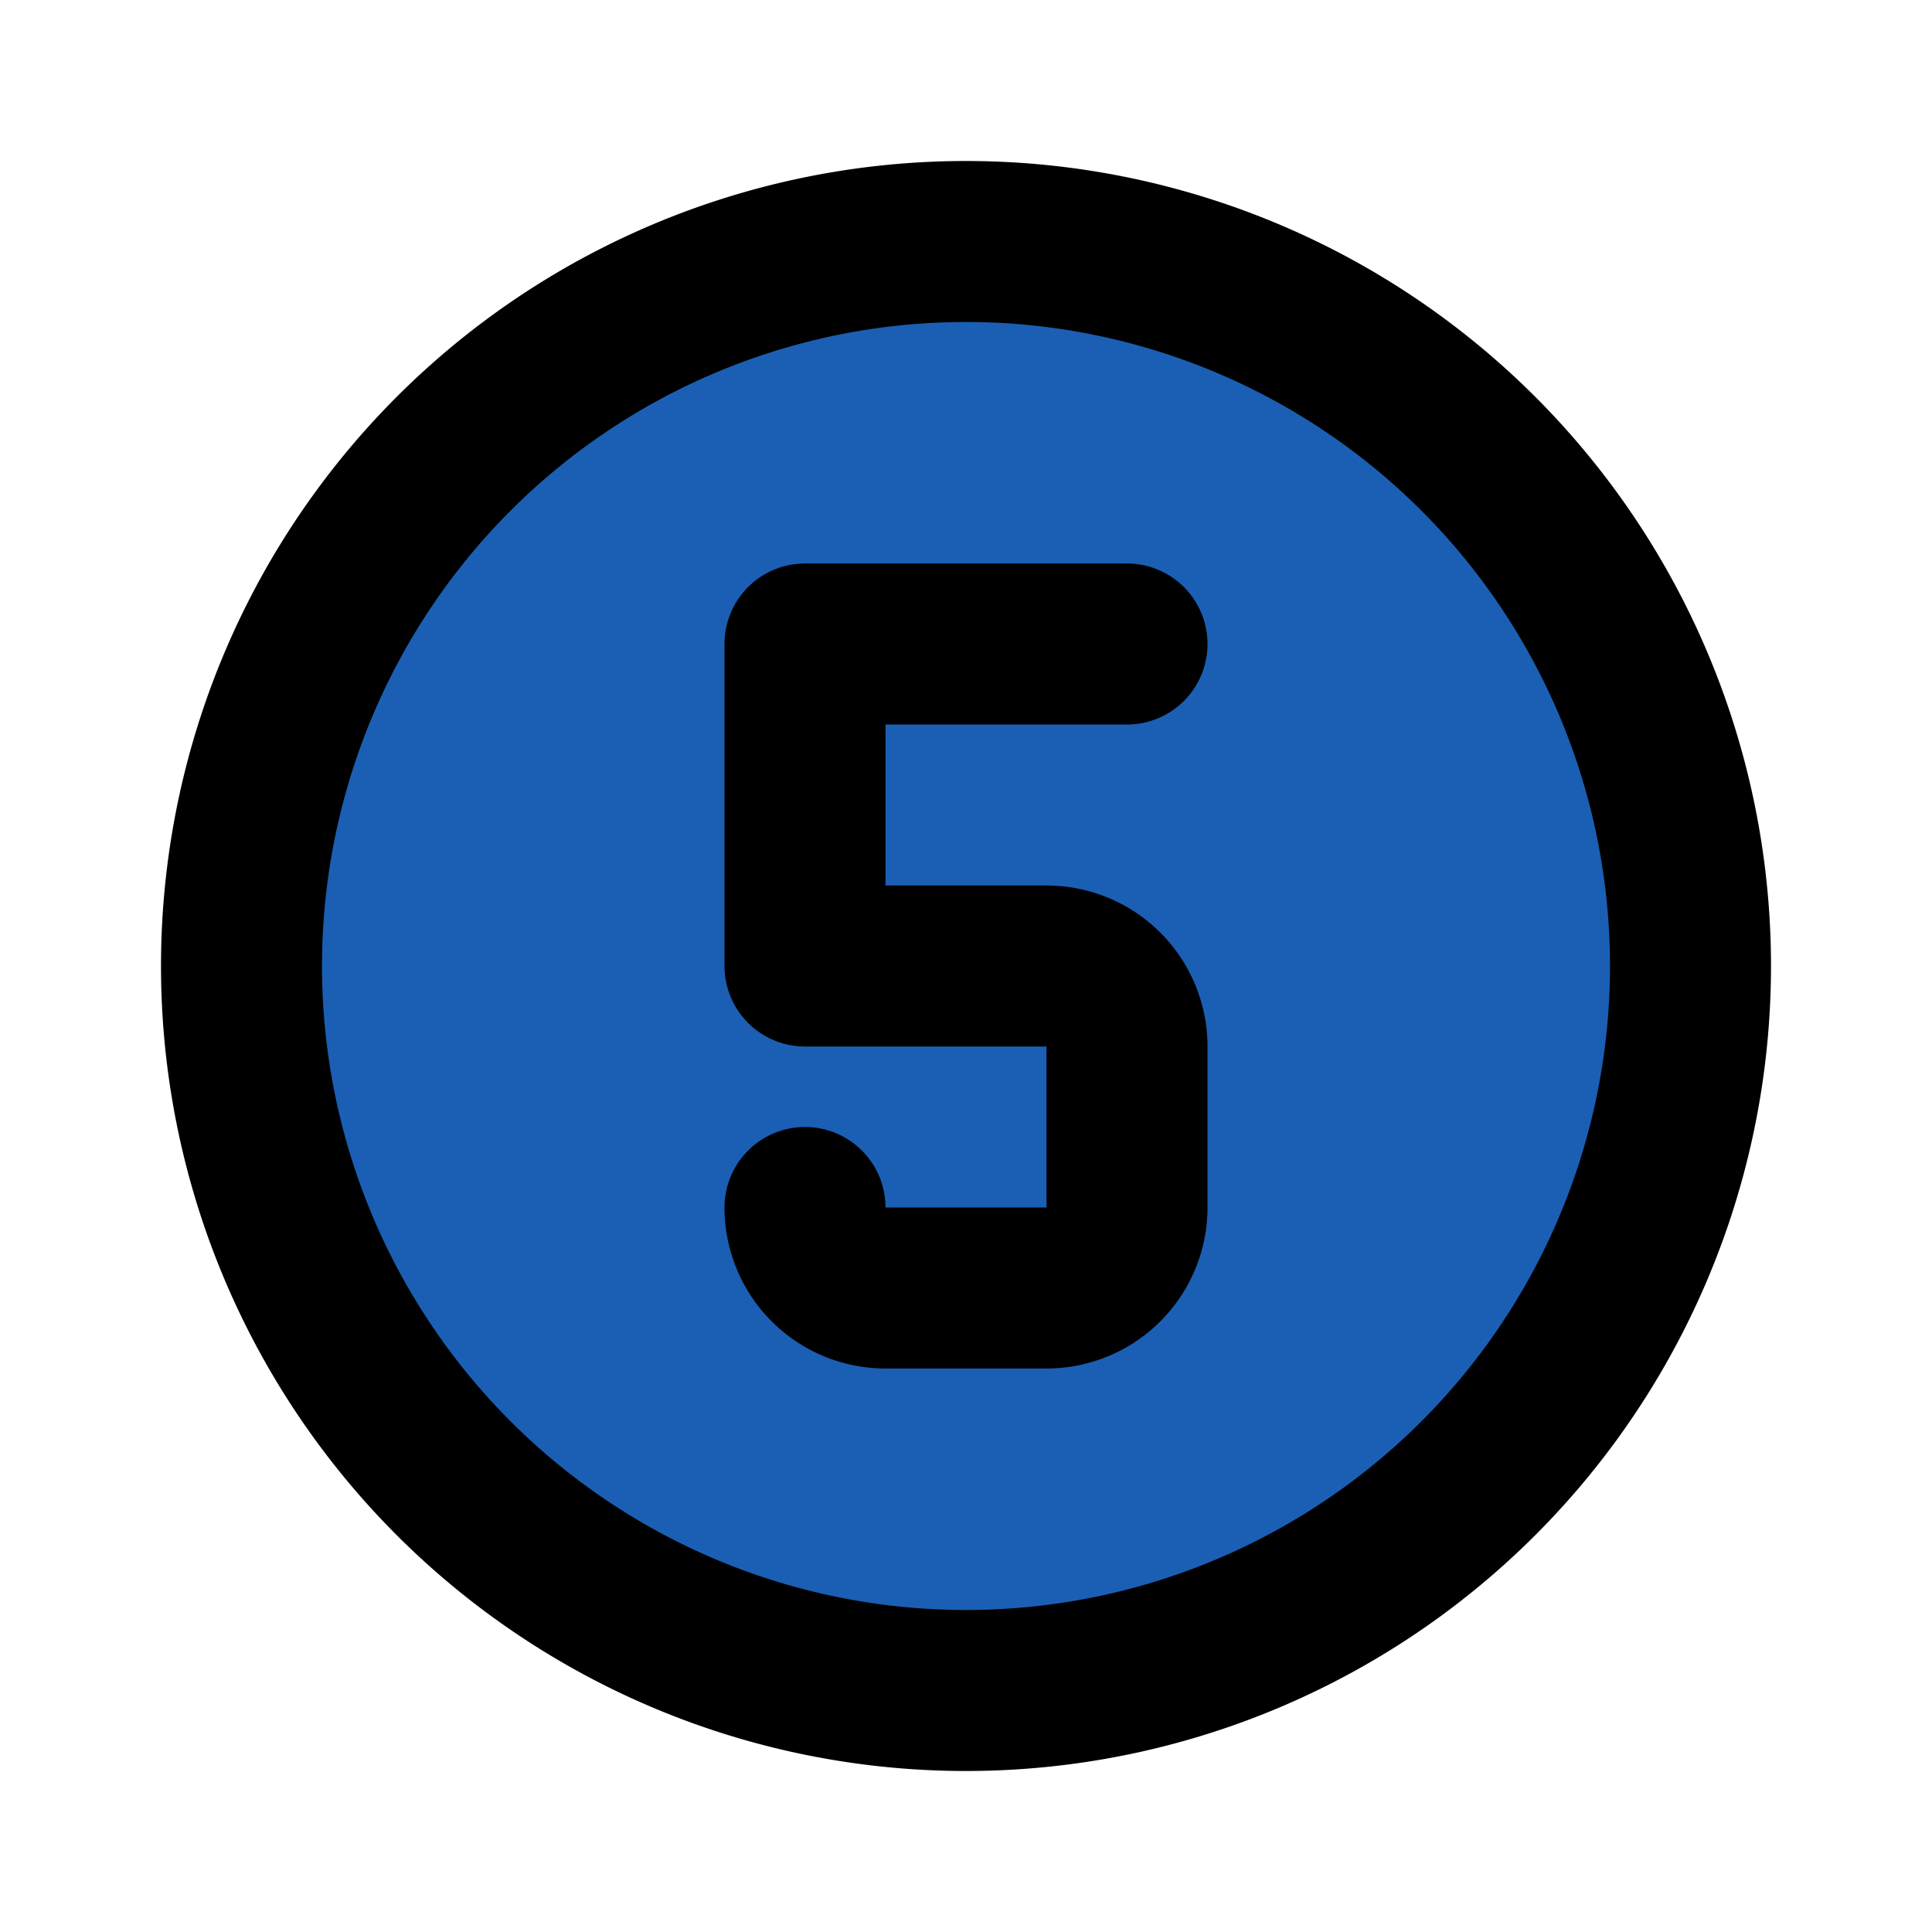<?xml version="1.0" encoding="UTF-8" standalone="no"?>
<svg
   class="icon icon-tabler icon-tabler-circle-number-5"
   width="24"
   height="24"
   viewBox="0 0 24 24"
   stroke-width="2"
   stroke="currentColor"
   fill="none"
   stroke-linecap="round"
   stroke-linejoin="round"
   version="1.1"
   id="svg1113"
   sodipodi:docname="circle-number-5.svg"
   inkscape:version="1.1.2 (0a00cf5339, 2022-02-04)"
   xmlns:inkscape="http://www.inkscape.org/namespaces/inkscape"
   xmlns:sodipodi="http://sodipodi.sourceforge.net/DTD/sodipodi-0.dtd"
   xmlns="http://www.w3.org/2000/svg"
   xmlns:svg="http://www.w3.org/2000/svg">
  <defs
     id="defs1117" />
  <sodipodi:namedview
     id="namedview1115"
     pagecolor="#ffffff"
     bordercolor="#666666"
     borderopacity="1.0"
     inkscape:pageshadow="2"
     inkscape:pageopacity="0.0"
     inkscape:pagecheckerboard="0"
     showgrid="false"
     inkscape:zoom="20.666667"
     inkscape:cx="2.4435484"
     inkscape:cy="11.975806"
     inkscape:window-width="1324"
     inkscape:window-height="704"
     inkscape:window-x="0"
     inkscape:window-y="0"
     inkscape:window-maximized="1"
     inkscape:current-layer="svg1113" />
  <path
     stroke="none"
     d="M0 0h24v24H0z"
     fill="none"
     id="path1107" />
  <path
     d="M12 12m-9 0a9 9 0 1 0 18 0a9 9 0 1 0 -18 0"
     id="path1109"
     style="fill:#1a5fb4" />
  <path
     d="M10 15a1 1 0 0 0 1 1h2a1 1 0 0 0 1 -1v-2a1 1 0 0 0 -1 -1h-3v-4h4"
     id="path1111" />
</svg>

